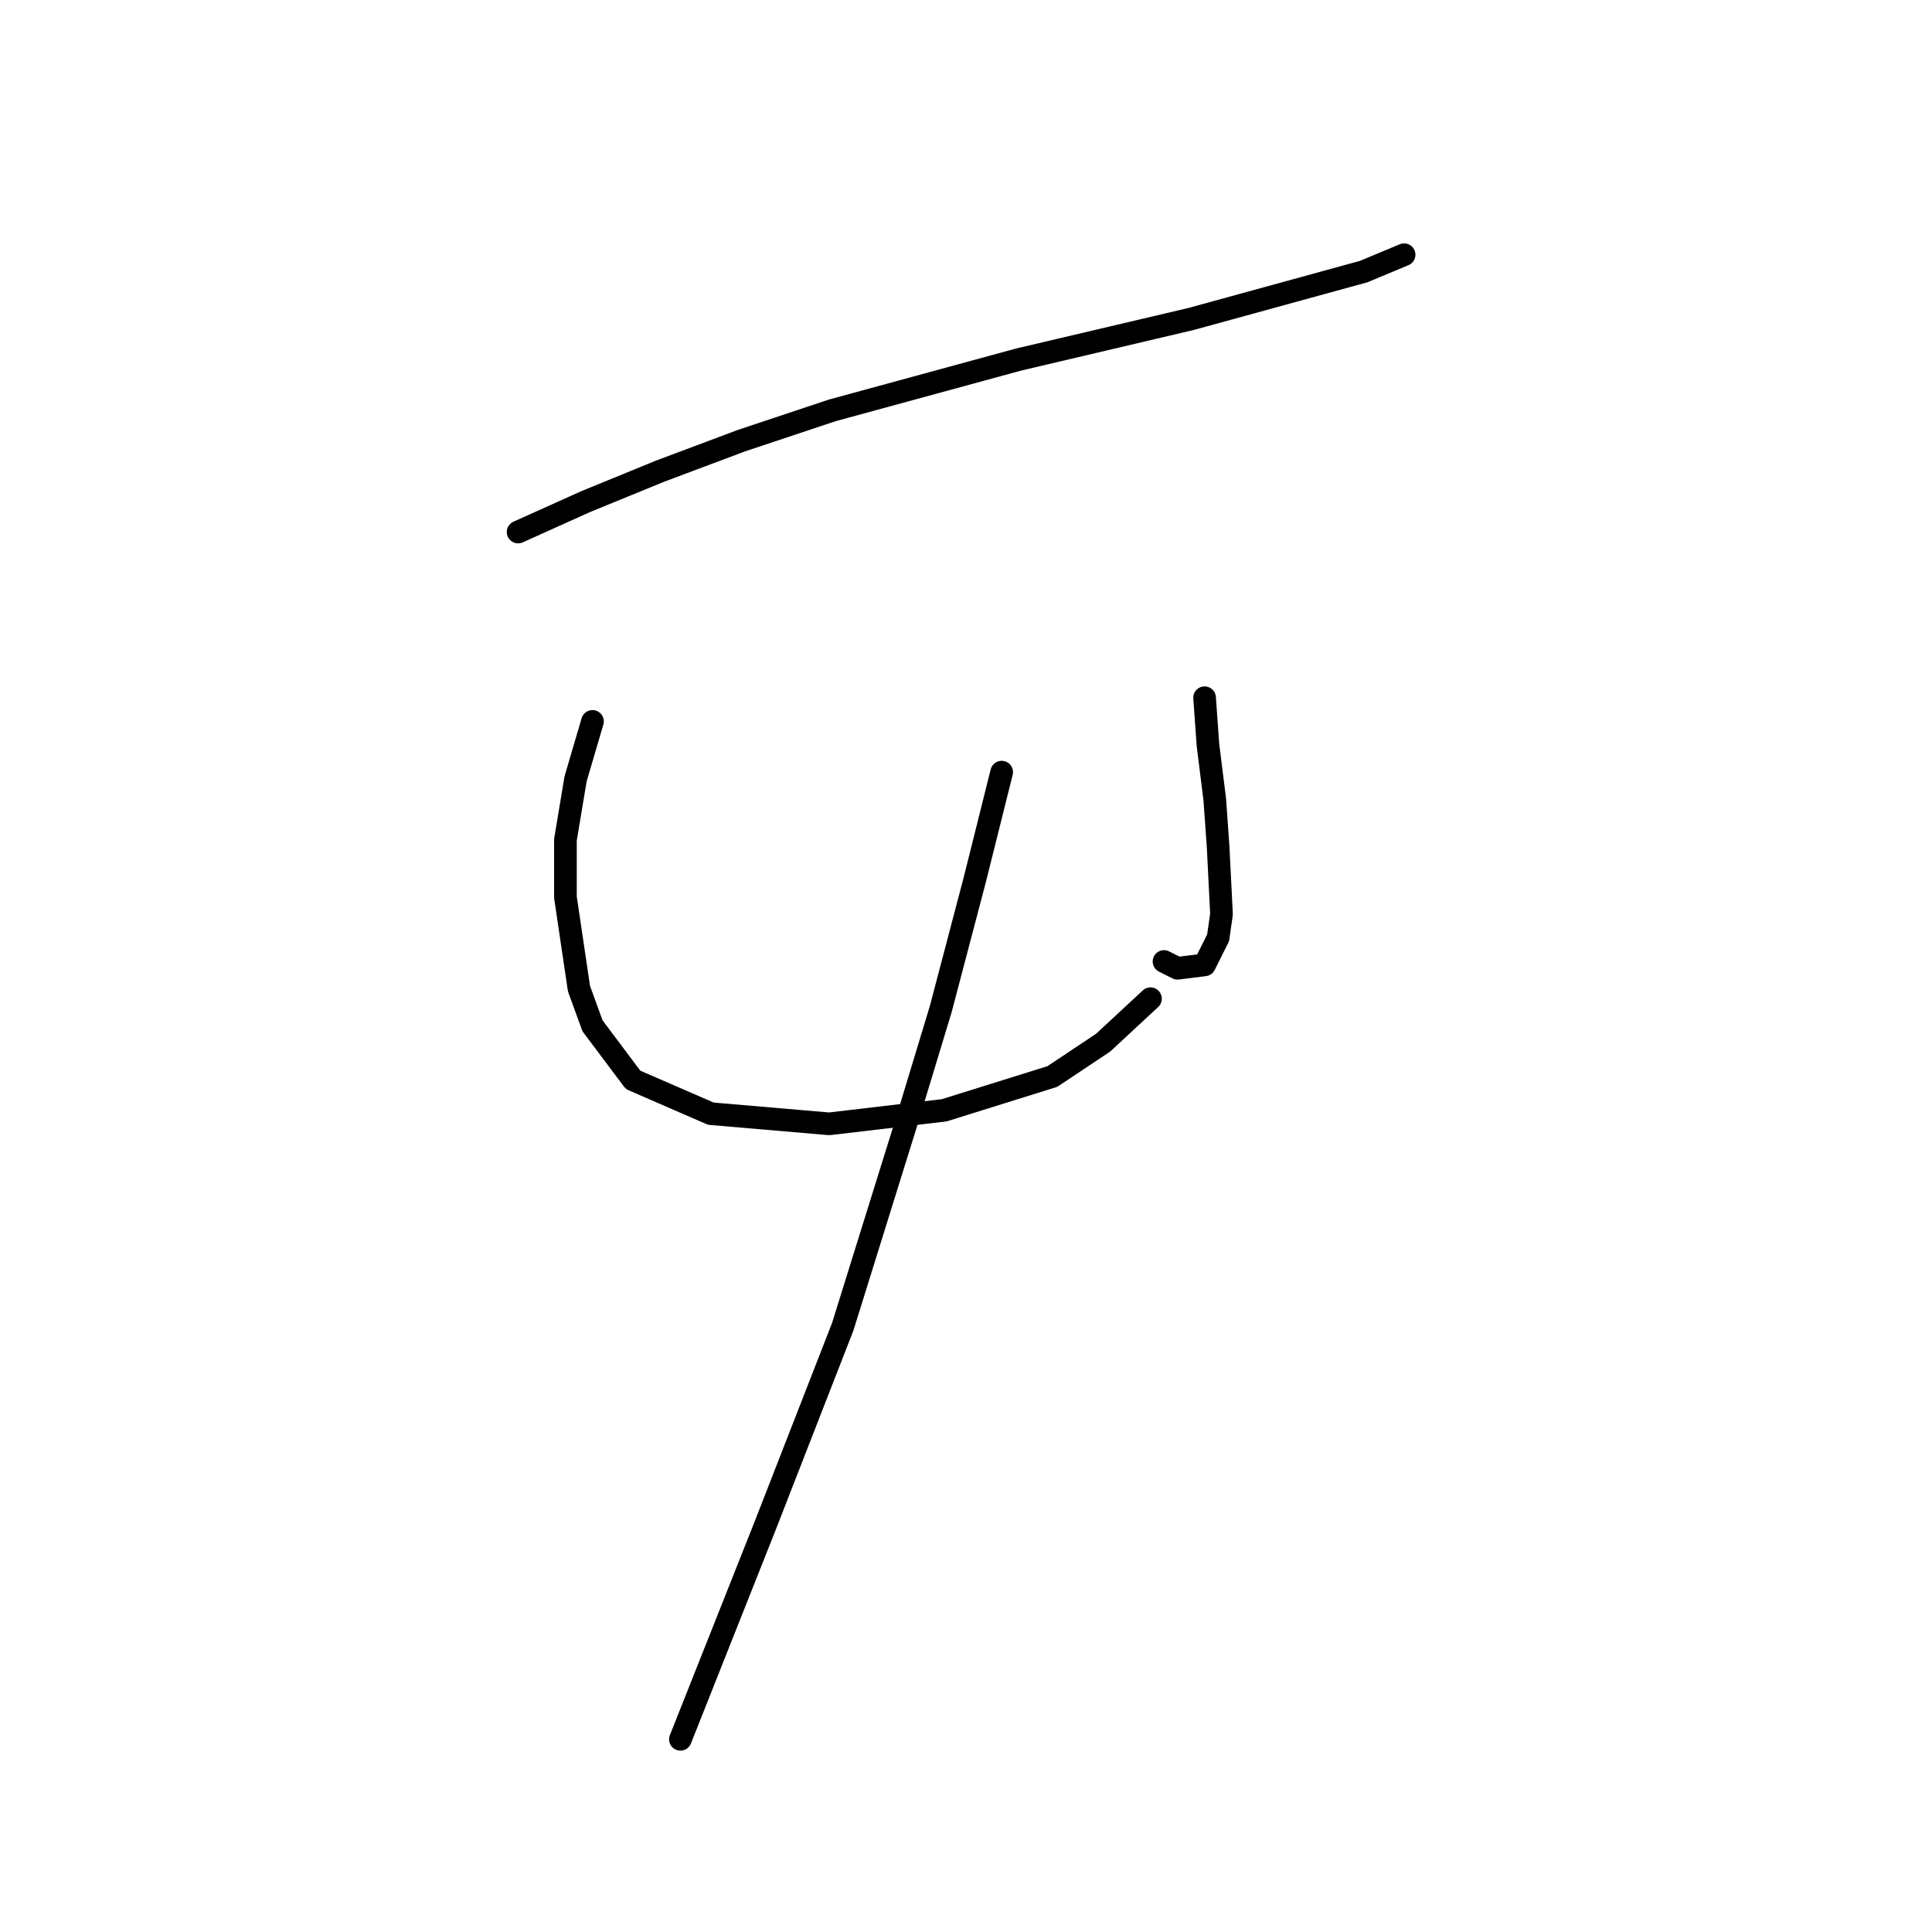 <?xml version="1.0" standalone="no"?>
    <svg width="256" height="256" xmlns="http://www.w3.org/2000/svg" version="1.1">
    <polyline stroke="black" stroke-width="3" stroke-linecap="round" fill="transparent" stroke-linejoin="round" points="68.65 70.496 77.612 66.463 87.47 62.43 98.224 58.397 110.323 54.364 134.969 47.643 157.822 42.266 180.675 35.992 186.052 33.752 186.052 33.752 " />
        <polyline stroke="black" stroke-width="3" stroke-linecap="round" fill="transparent" stroke-linejoin="round" points="78.508 95.59 76.267 103.207 74.923 111.273 74.923 118.891 76.715 130.99 78.508 135.919 83.885 143.088 94.191 147.569 109.875 148.914 125.11 147.121 139.45 142.64 146.171 138.159 152.445 132.334 152.445 132.334 " />
        <polyline stroke="black" stroke-width="3" stroke-linecap="round" fill="transparent" stroke-linejoin="round" points="159.614 92.453 160.062 98.726 160.958 105.896 161.406 112.169 161.855 121.131 161.406 124.268 159.614 127.853 156.029 128.301 154.237 127.405 154.237 127.405 " />
        <polyline stroke="black" stroke-width="3" stroke-linecap="round" fill="transparent" stroke-linejoin="round" points="132.728 102.311 129.143 116.65 124.662 133.678 120.181 148.466 111.667 175.8 101.361 202.238 90.158 230.468 90.158 230.468 " />
        </svg>